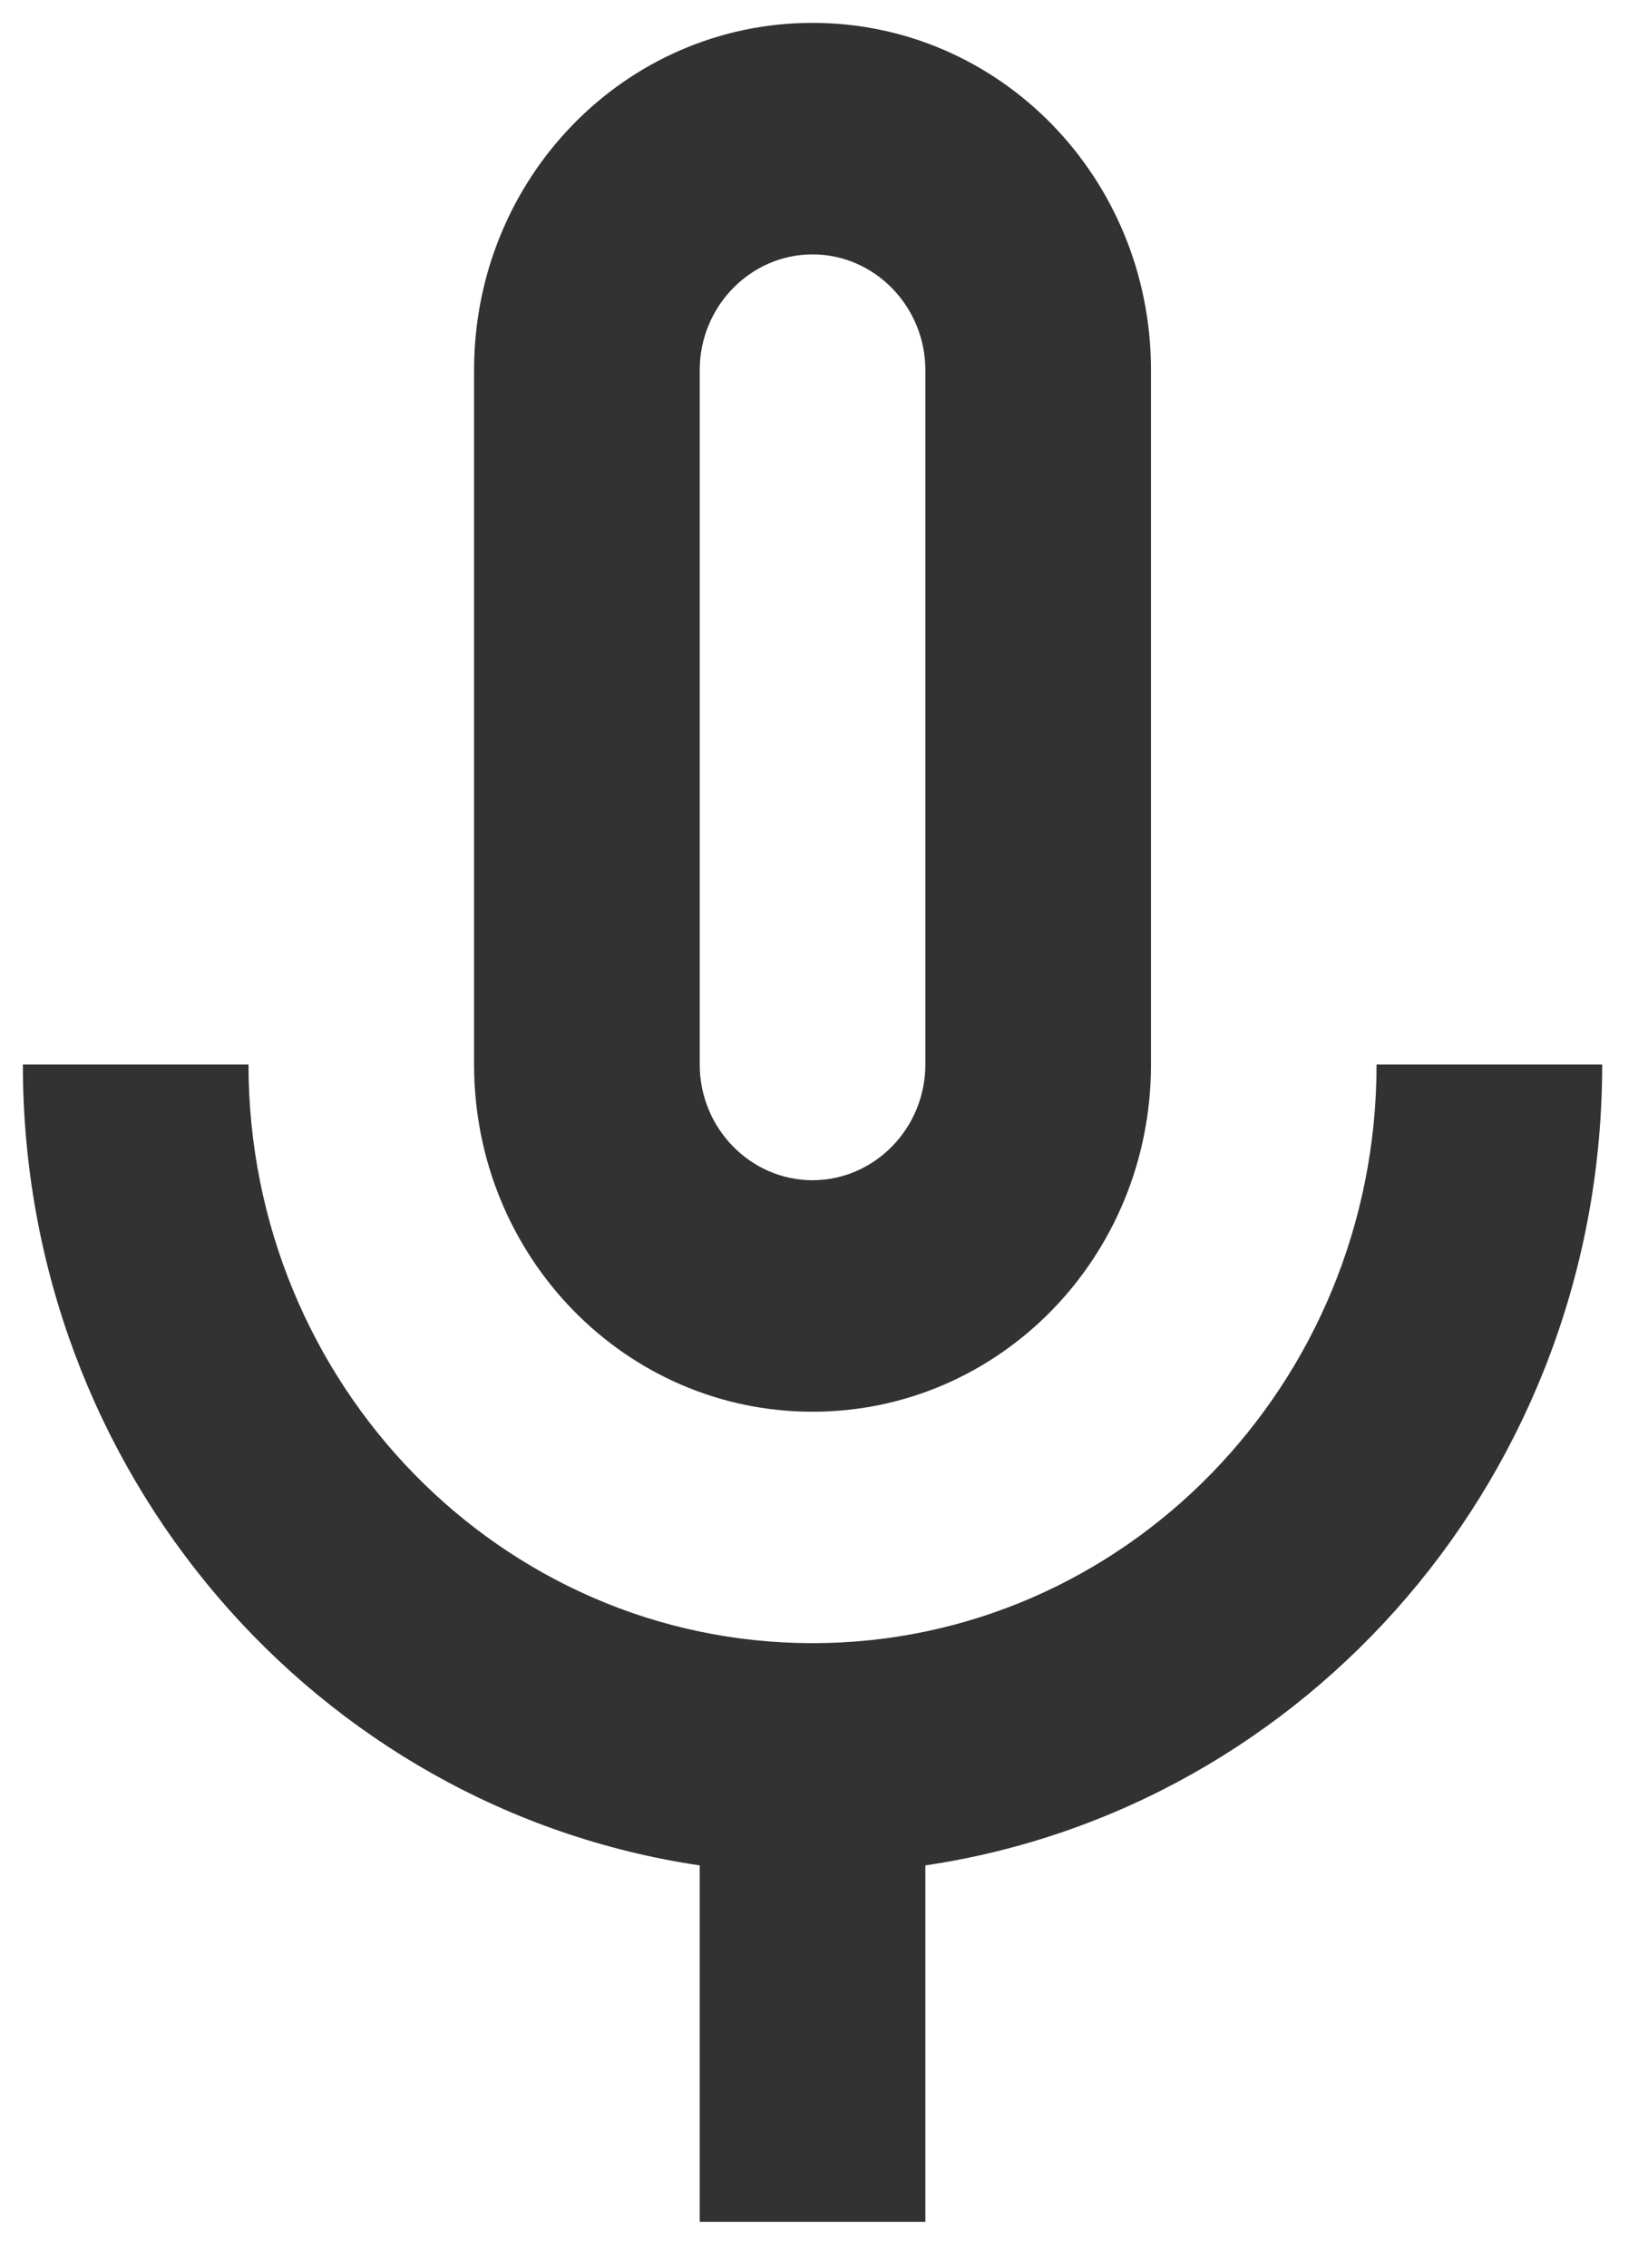 <svg width="24" height="33" viewBox="0 0 24 33" fill="none" xmlns="http://www.w3.org/2000/svg">
<path d="M11.833 20.544C14.56 20.544 16.762 18.287 16.762 15.491V5.386C16.762 2.59 14.56 0.333 11.833 0.333C9.106 0.333 6.904 2.59 6.904 5.386V15.491C6.904 18.287 9.106 20.544 11.833 20.544ZM10.19 5.386C10.19 4.46 10.929 3.702 11.833 3.702C12.737 3.702 13.476 4.46 13.476 5.386V15.491C13.476 16.418 12.737 17.175 11.833 17.175C10.929 17.175 10.19 16.418 10.19 15.491V5.386ZM20.047 15.491C20.047 20.14 16.367 23.912 11.833 23.912C7.299 23.912 3.619 20.14 3.619 15.491H0.333C0.333 21.436 4.621 26.321 10.19 27.146V32.333H13.476V27.146C19.045 26.321 23.333 21.436 23.333 15.491H20.047Z" fill="#323232"/>
</svg>

